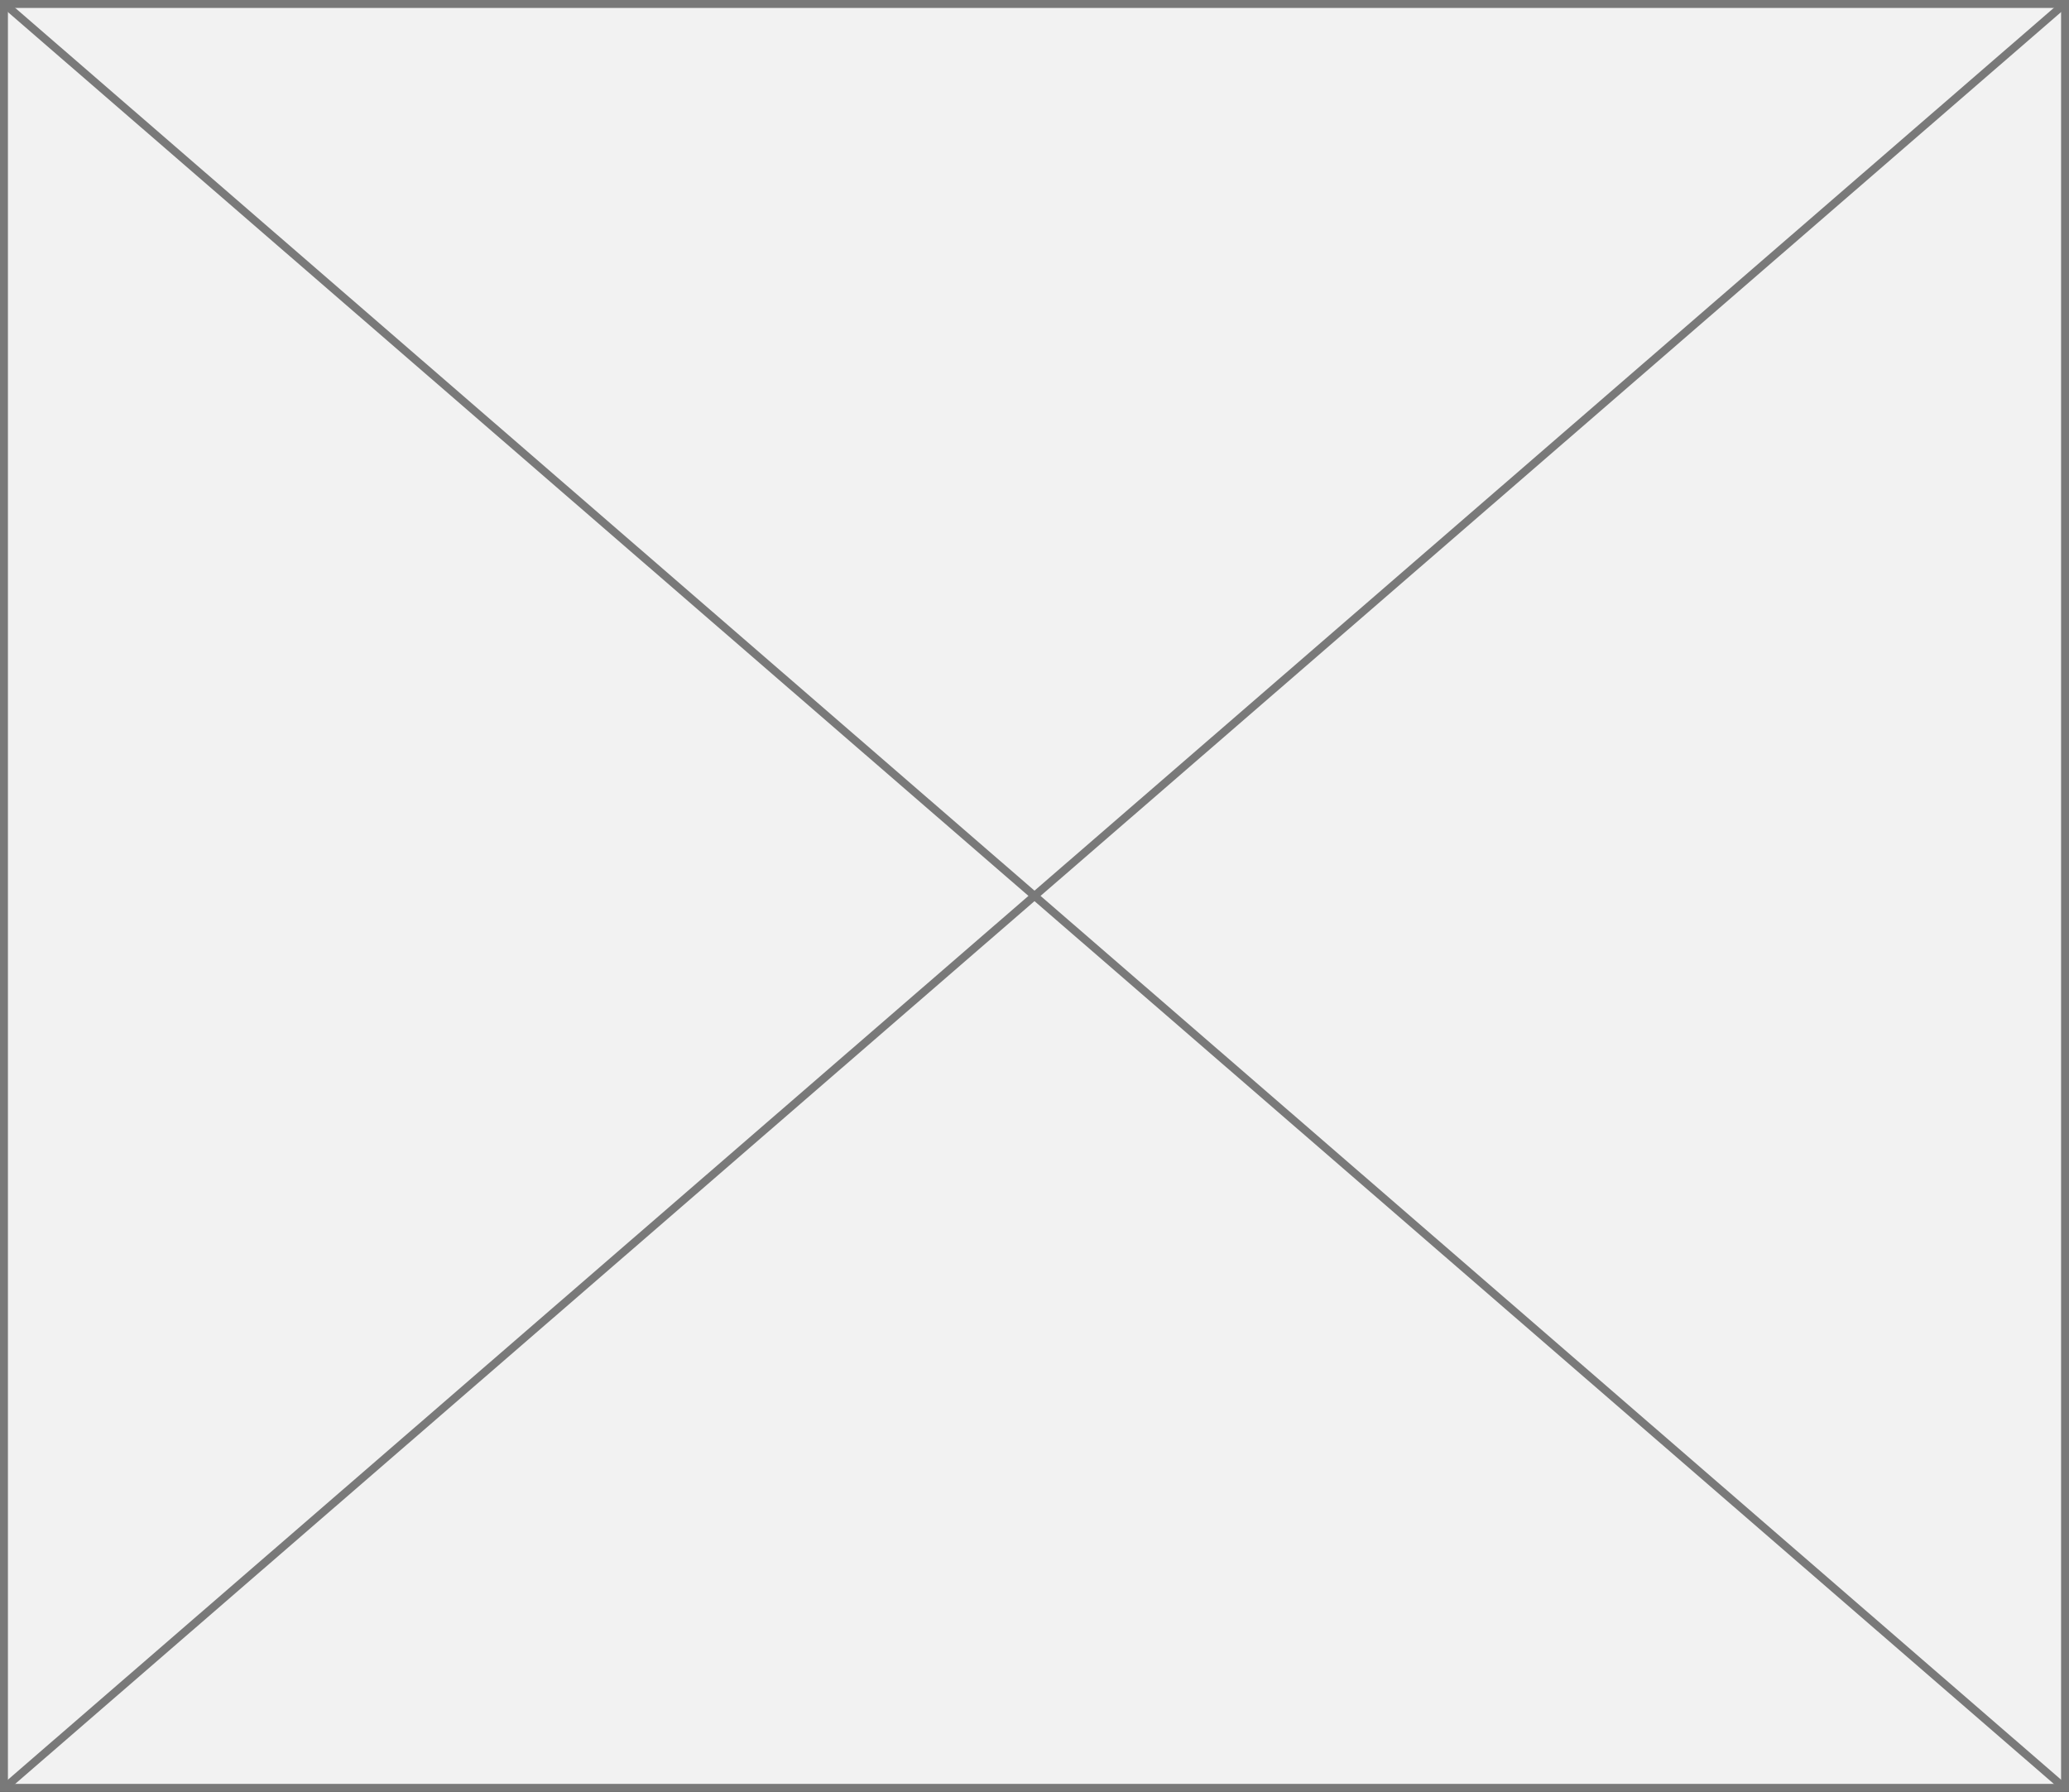 ﻿<?xml version="1.0" encoding="utf-8"?>
<svg version="1.1" xmlns:xlink="http://www.w3.org/1999/xlink" width="261px" height="226px" xmlns="http://www.w3.org/2000/svg">
  <rect width="100%" height="100%" fill="#333333" stroke="none"/>
  <g transform="matrix(1 0 0 1 -951 -887 )">
    <path d="M 951.5 887.5  L 1211.5 887.5  L 1211.5 1112.5  L 951.5 1112.5  L 951.5 887.5  Z " fill-rule="nonzero" fill="#f2f2f2" stroke="none" />
    <path d="M 951.5 887.5  L 1211.5 887.5  L 1211.5 1112.5  L 951.5 1112.5  L 951.5 887.5  Z " stroke-width="1" stroke="#797979" fill="none" />
    <path d="M 951.437 887.378  L 1211.563 1112.622  M 1211.563 887.378  L 951.437 1112.622  " stroke-width="1" stroke="#797979" fill="none" />
  </g>
</svg>